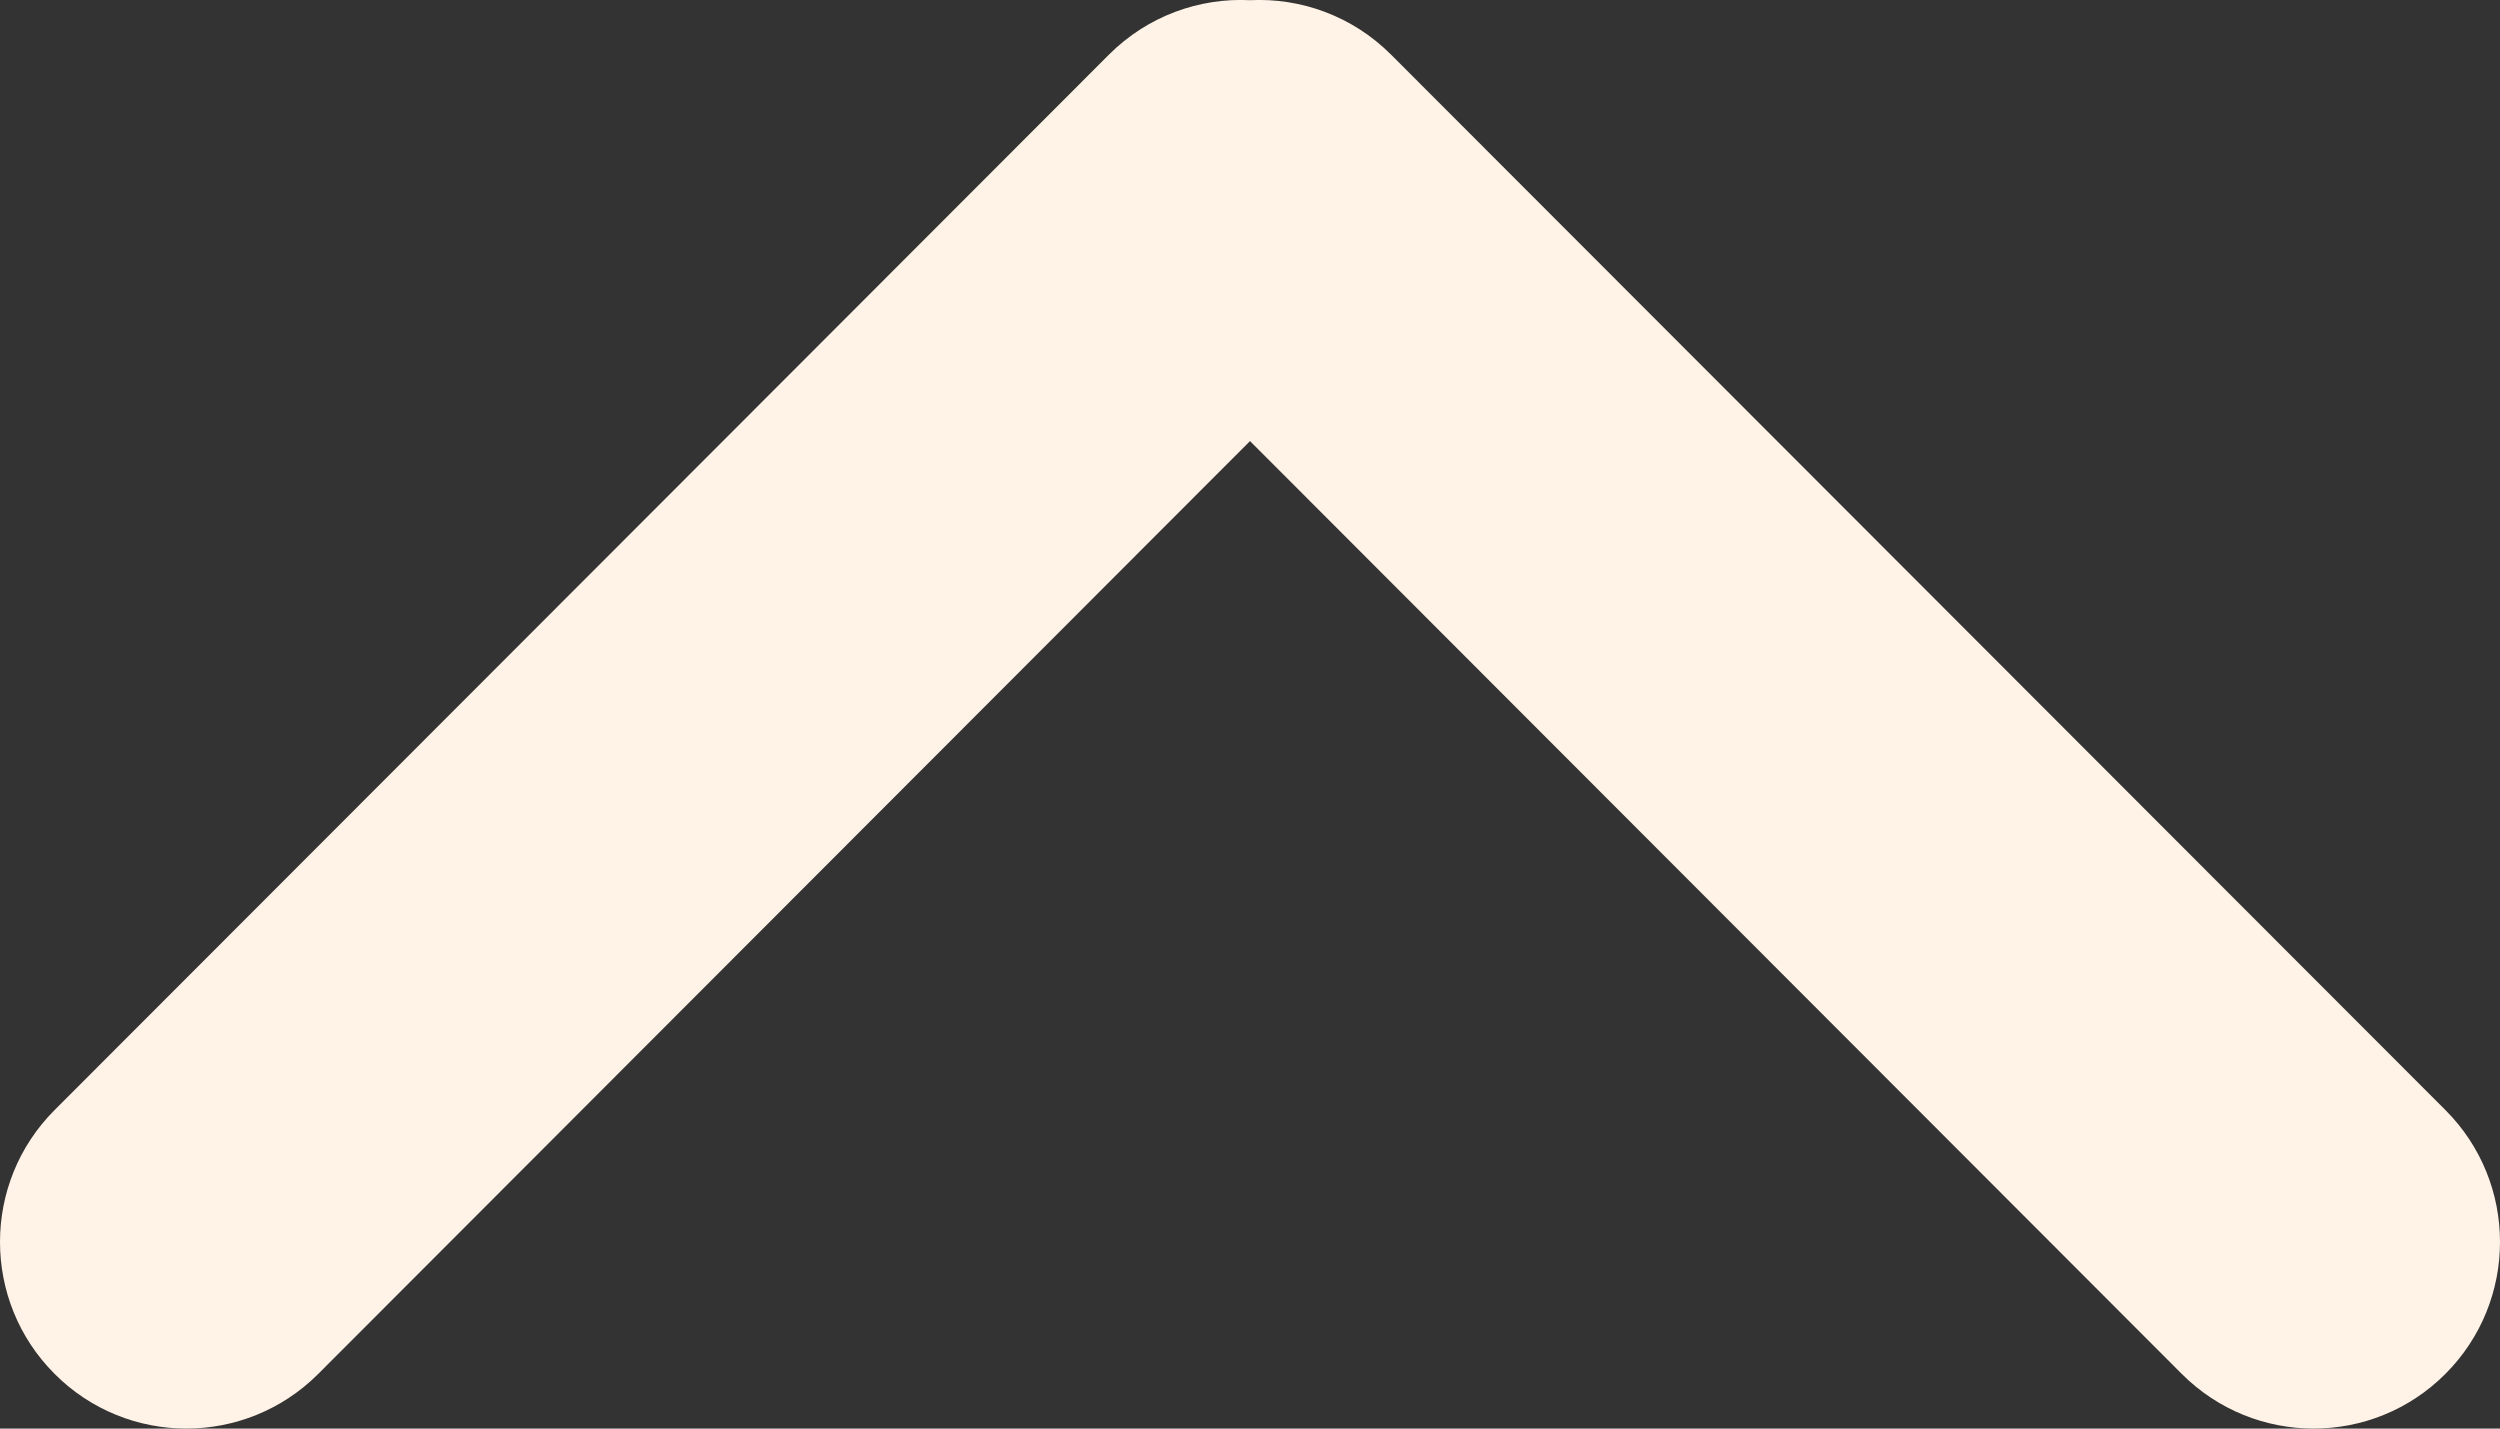 <svg width="14" height="8" viewBox="0 0 14 8" fill="none" xmlns="http://www.w3.org/2000/svg">
<rect x="0" y="0" width="14" height="8" fill="#333333" stroke="none"/>
<path fill-rule="evenodd" clip-rule="evenodd" d="M0.306 7.694C0.713 8.102 1.374 8.102 1.782 7.694L7 2.47L12.218 7.694C12.626 8.102 13.287 8.102 13.694 7.694C14.102 7.286 14.102 6.624 13.694 6.216L7.79 0.306C7.573 0.089 7.284 -0.013 7 0.001C6.716 -0.013 6.427 0.089 6.21 0.306L0.306 6.216C-0.102 6.624 -0.102 7.286 0.306 7.694Z" fill="#FFF2E6"/>
</svg>
